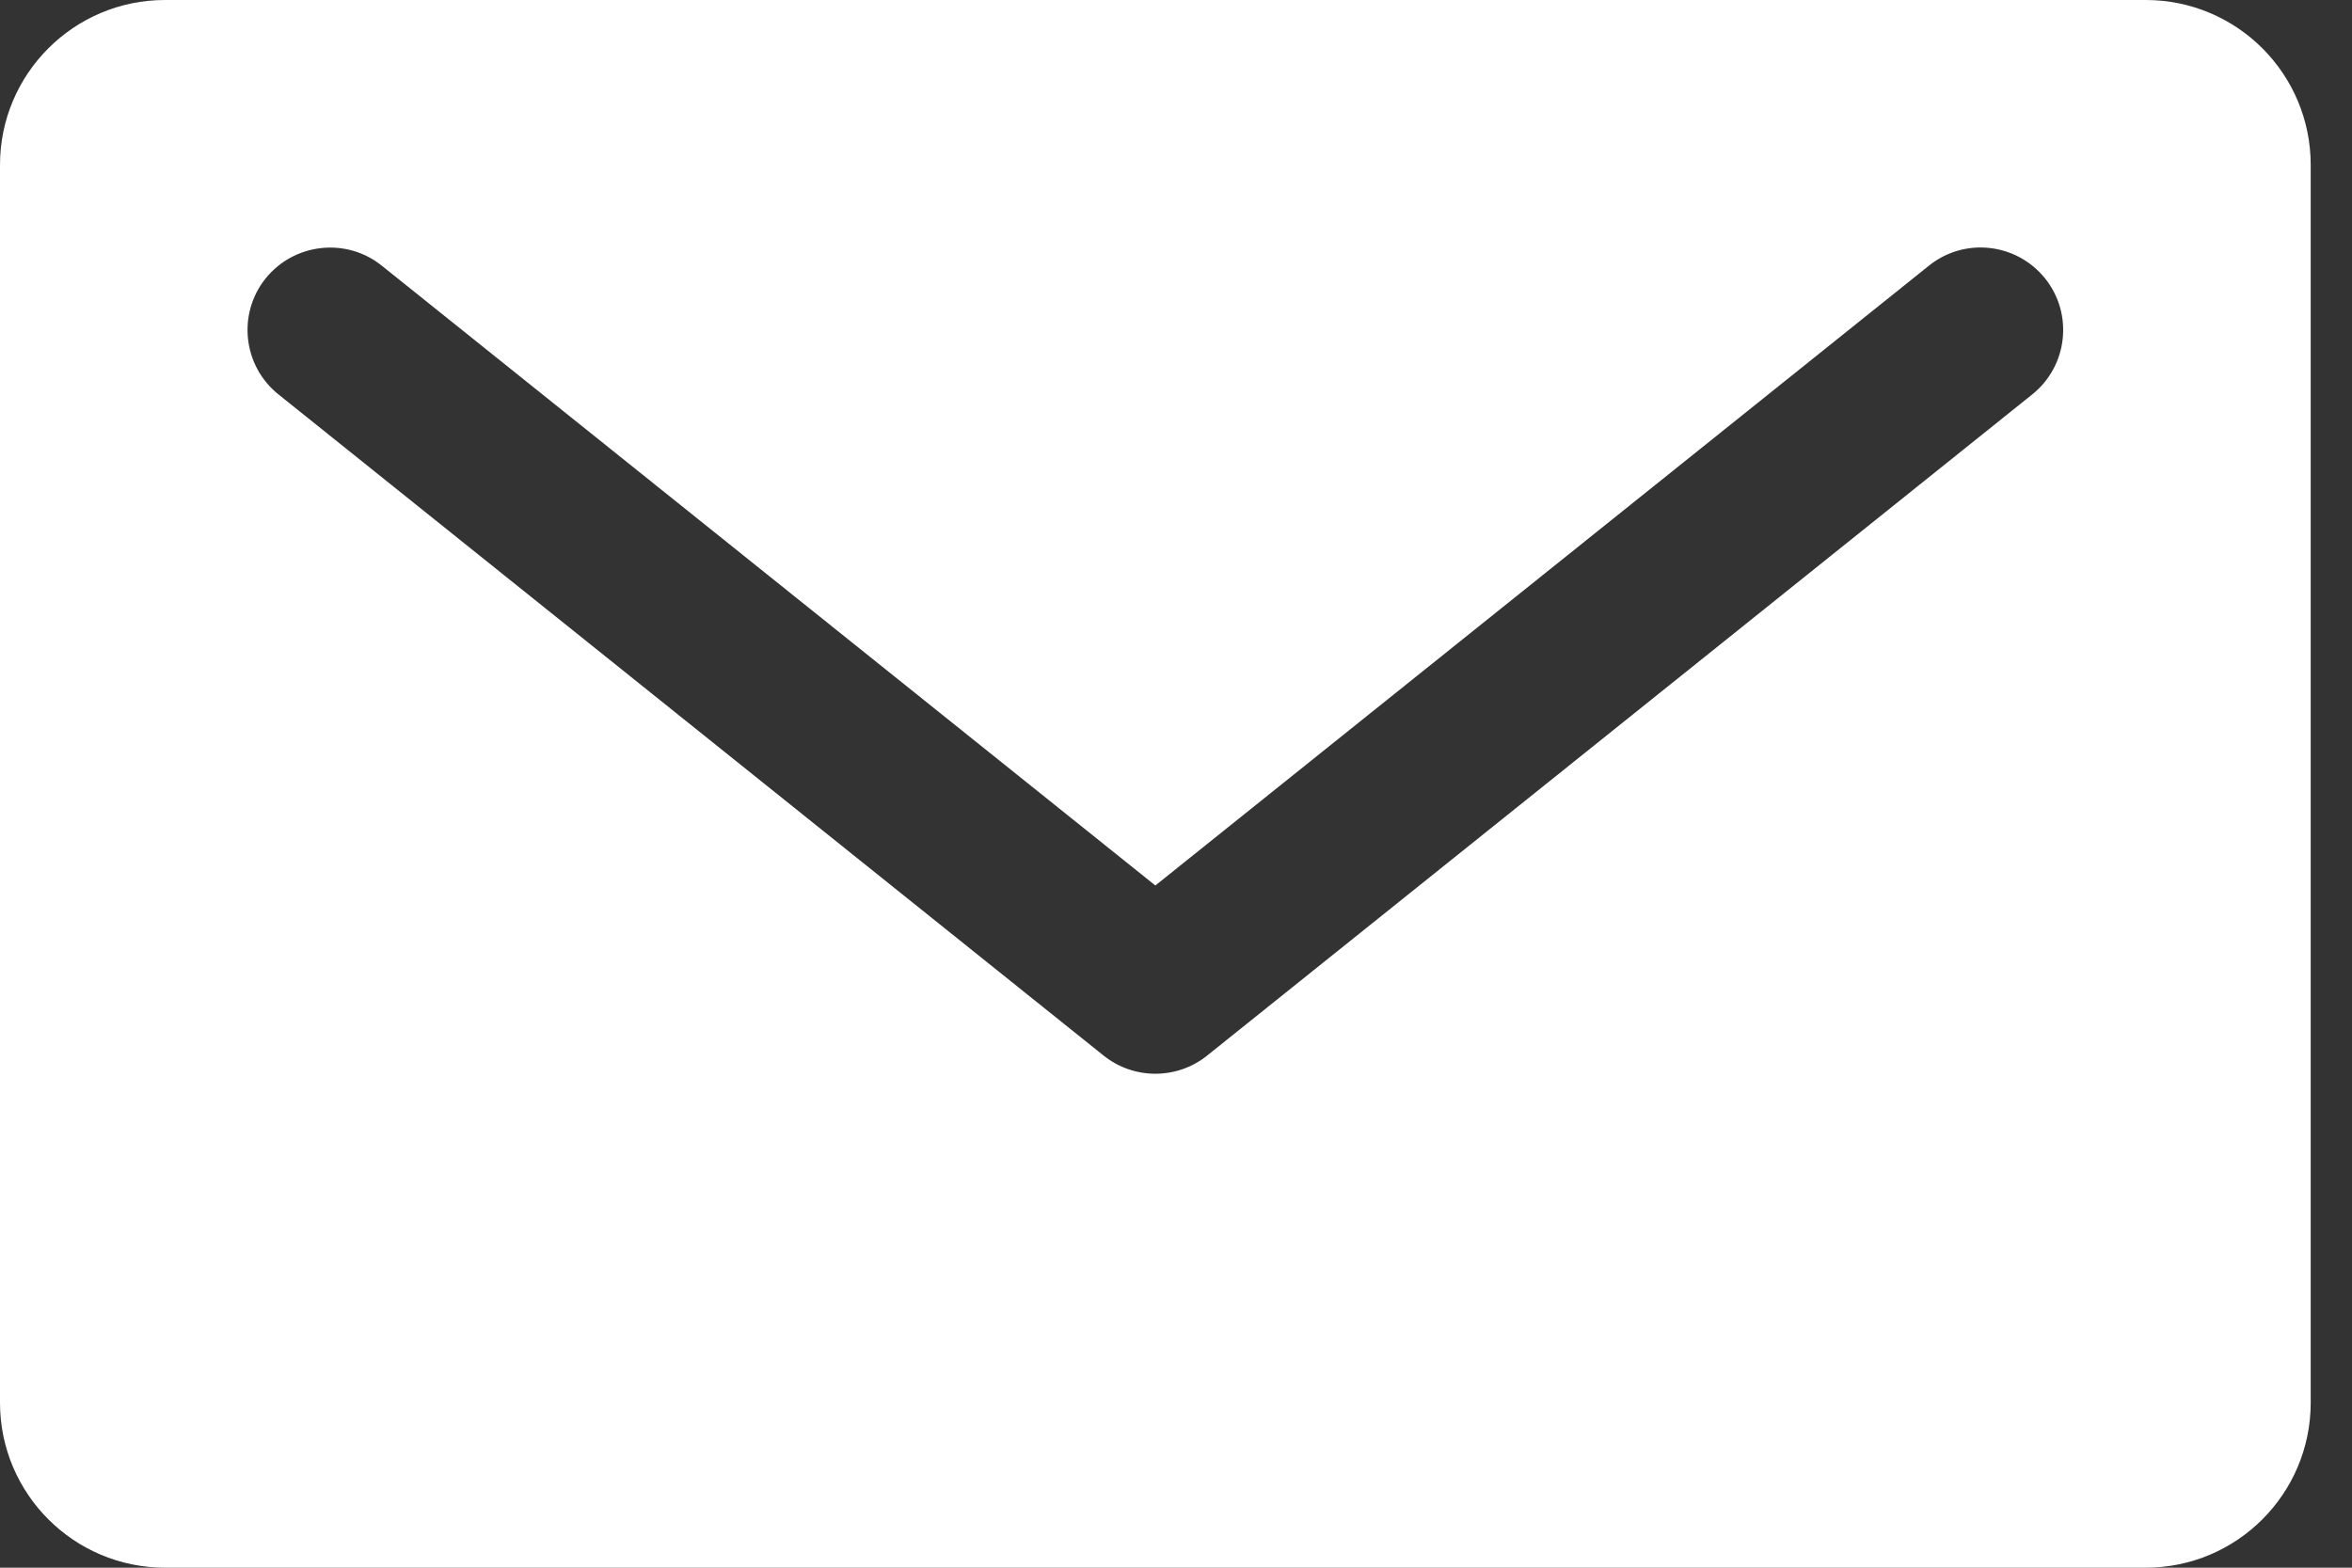 <svg width="18" height="12" viewBox="0 0 18 12" fill="none" xmlns="http://www.w3.org/2000/svg">
<rect x="0" y="0" width="18" height="12" fill="#333333" stroke="none"/>
<path fill-rule="evenodd" clip-rule="evenodd" d="M15.553 3.019L9.237 8.081C9.122 8.173 8.982 8.219 8.842 8.219C8.702 8.219 8.563 8.173 8.447 8.081L2.131 3.019C1.859 2.801 1.815 2.403 2.033 2.131C2.252 1.86 2.65 1.816 2.921 2.033L8.842 6.778L14.763 2.033C15.035 1.815 15.432 1.859 15.651 2.131C15.869 2.403 15.825 2.801 15.553 3.019ZM16.421 0H1.263C0.566 0 0 0.565 0 1.263V10.737C0 11.434 0.566 12 1.263 12H16.421C17.119 12 17.684 11.434 17.684 10.737V1.263C17.684 0.565 17.119 0 16.421 0Z" fill="white"/>
</svg>
